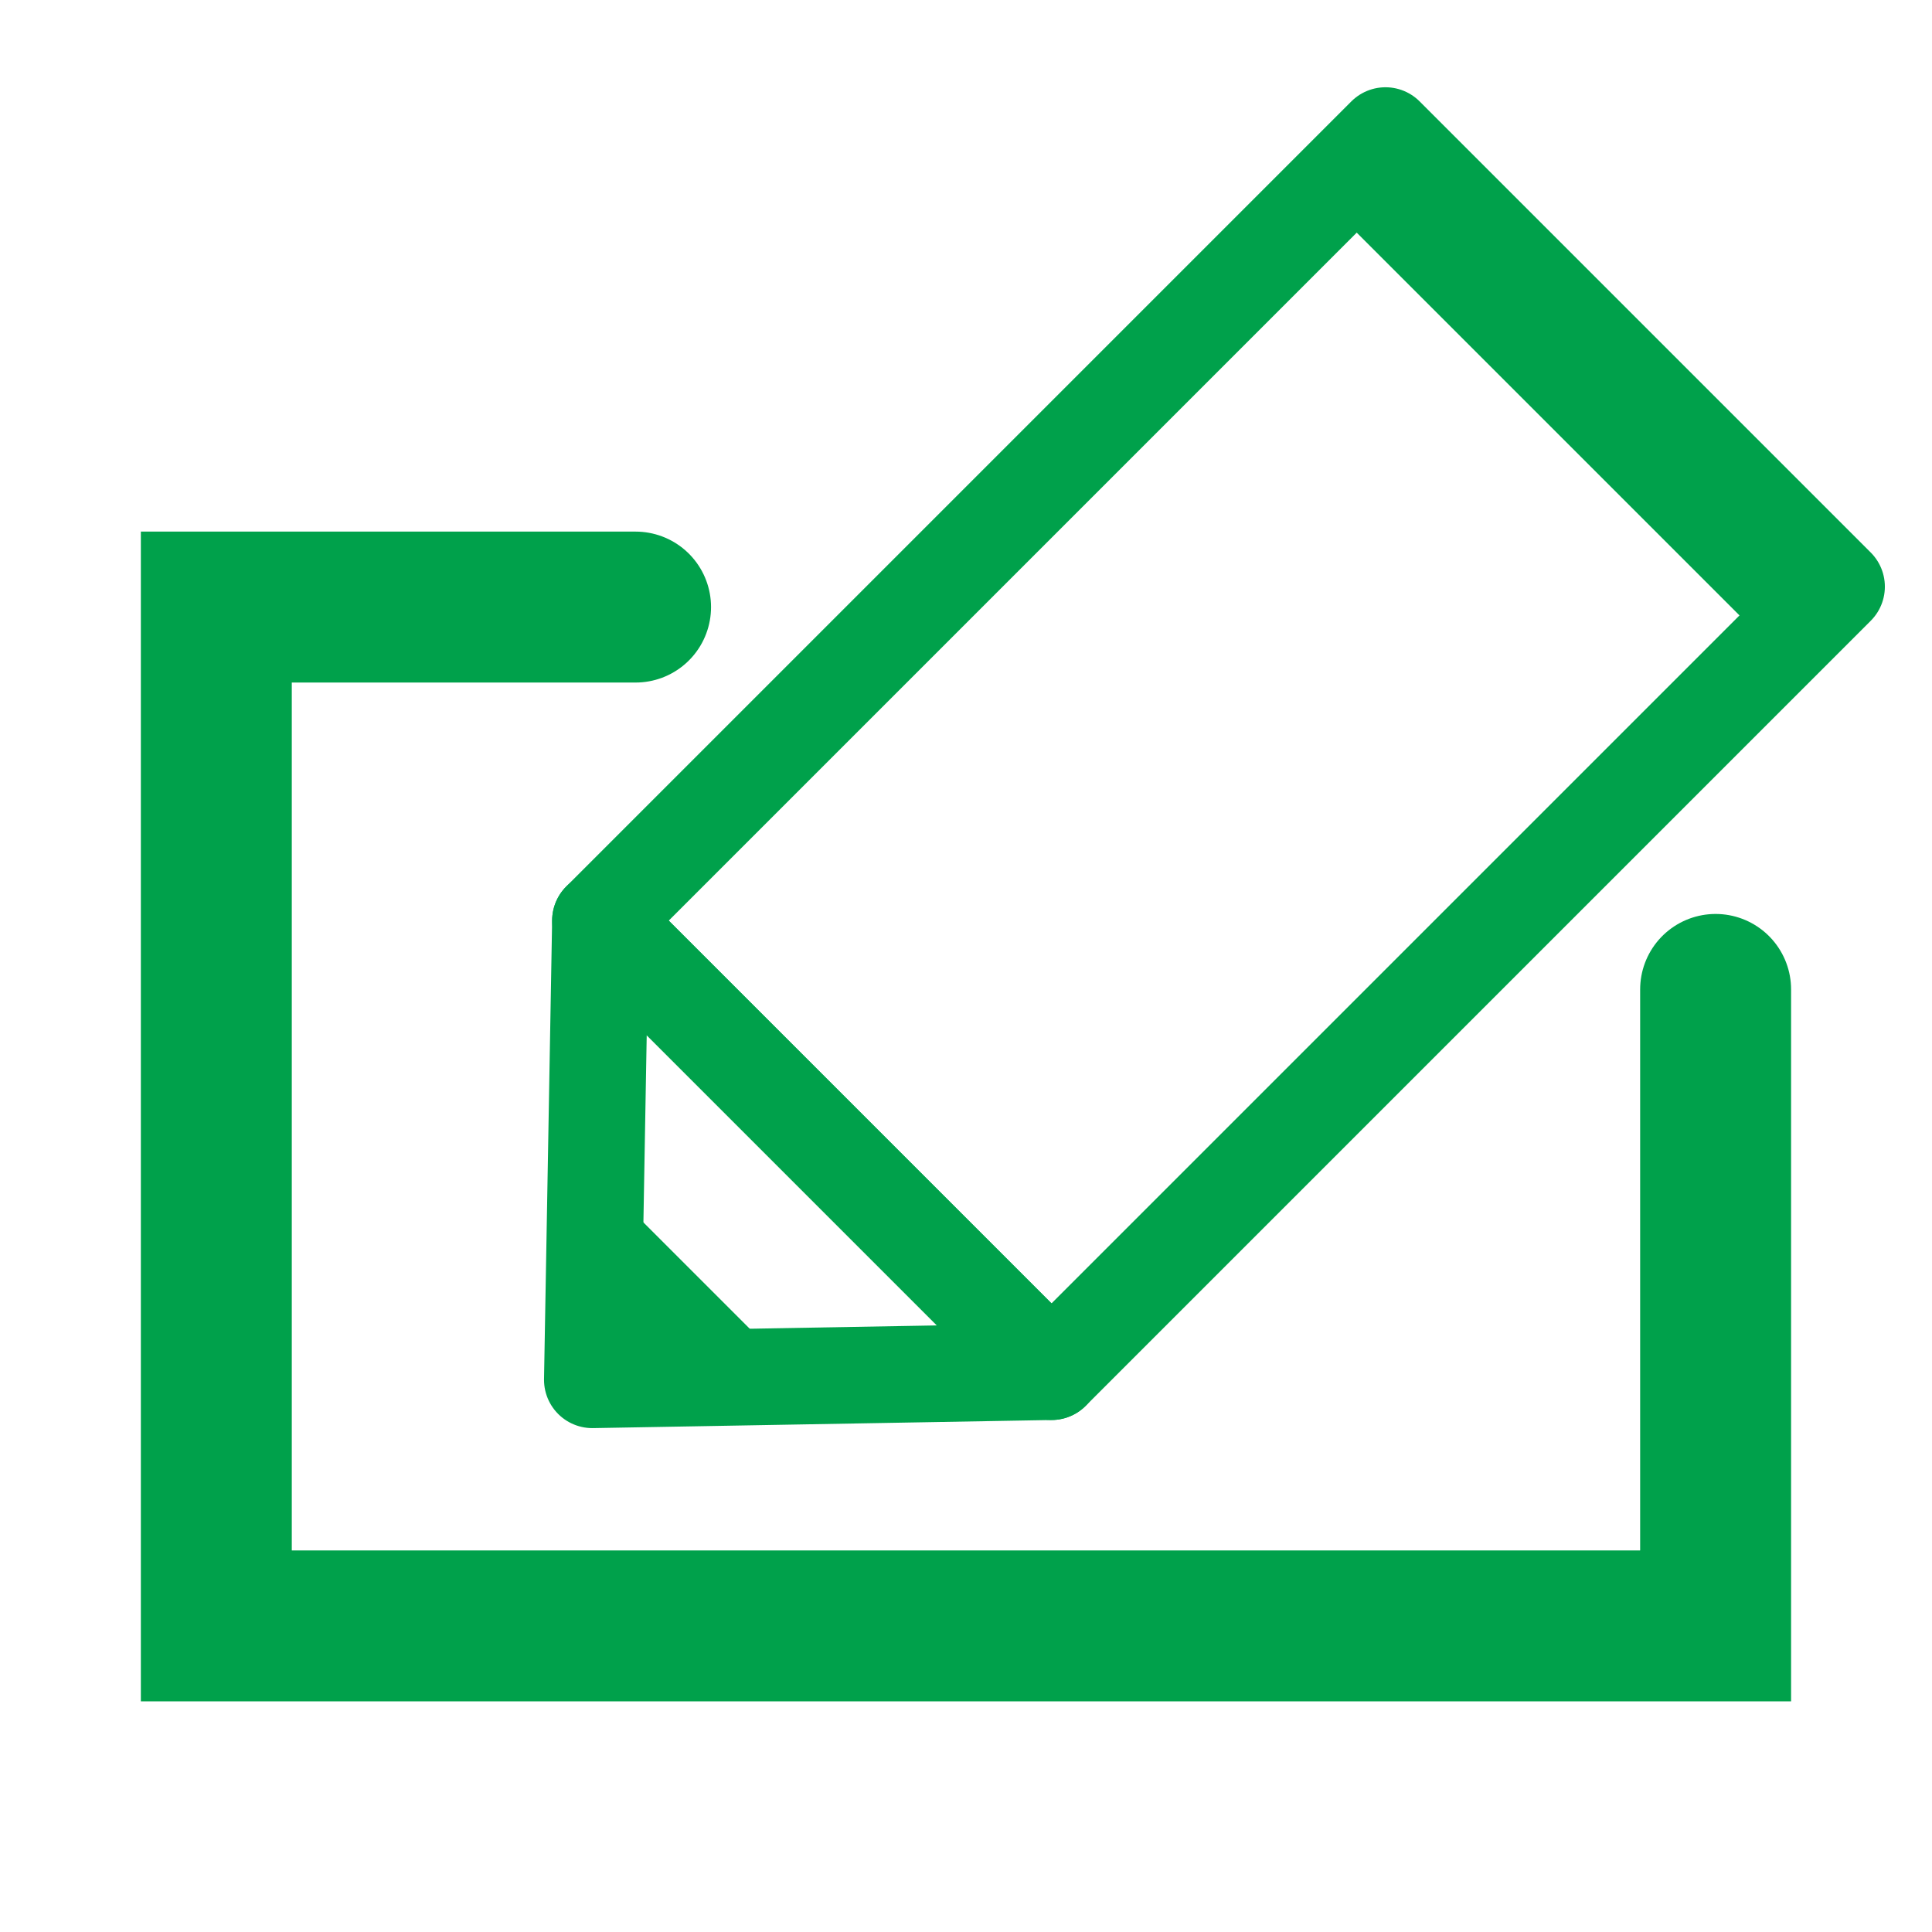 <?xml version="1.0" encoding="UTF-8"?>
<svg id="svg39" version="1.1" viewBox="0 0 32 32" xml:space="preserve" xmlns="http://www.w3.org/2000/svg" xmlns:cc="http://creativecommons.org/ns#" xmlns:dc="http://purl.org/dc/elements/1.1/" xmlns:rdf="http://www.w3.org/1999/02/22-rdf-syntax-ns#"><g id="g930" transform="rotate(-45 32.518 54.963)"><rect id="rect862" x="44.639" y="10.919" width="18.389" height="10.566" fill="none" stroke="#00a14b" stroke-linejoin="round" stroke-miterlimit="10" stroke-width="1.6"/><rect id="rect882" x="61.554" y="10.919" width="1.474" height="10.435" fill="#00a14b"/><path id="path895" d="m44.639 10.919-5.473 5.283 5.473 5.283z" fill="none" stroke="#00a14b" stroke-linejoin="round" stroke-miterlimit="10" stroke-width="1.6"/><path id="path895-5" d="m41.608 14.582-1.678 1.62 1.678 1.62z" fill="#00a14b"/></g><path id="rect932" d="m28.416 16.388v10.542h-24.833v-16.875h6.944" fill="none" stroke="#00a14b" stroke-linecap="round" stroke-miterlimit="10" stroke-width="2.5"/></svg>
